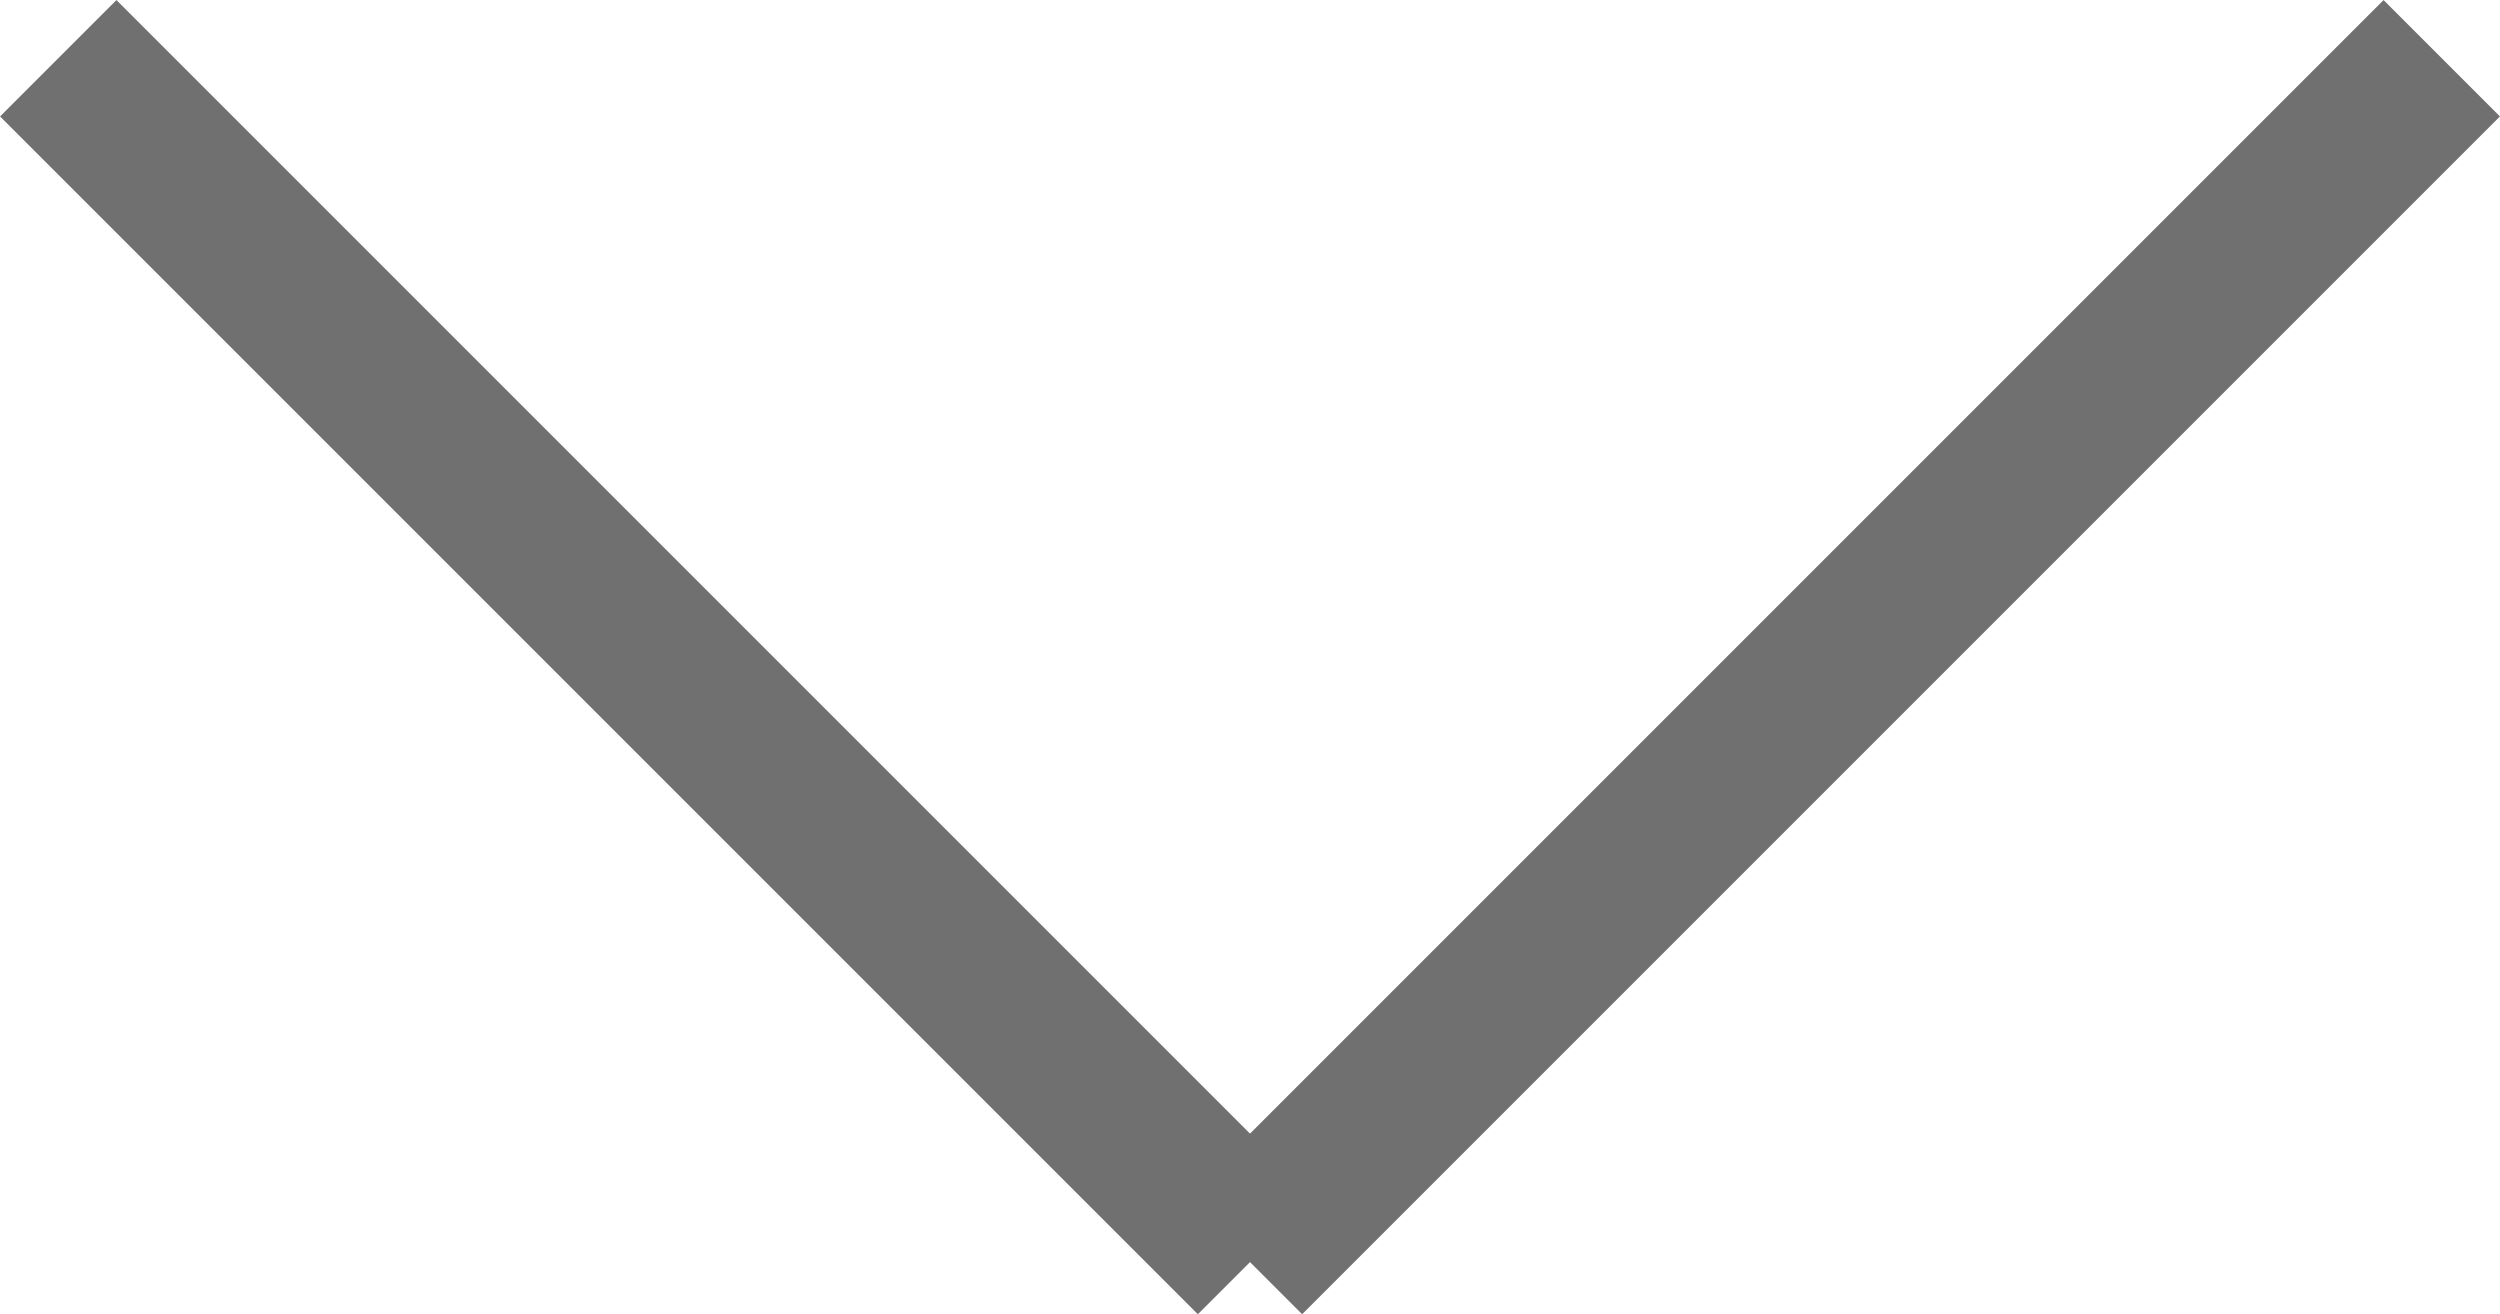 <svg xmlns="http://www.w3.org/2000/svg" width="15.191" height="7.986" viewBox="0 0 15.191 7.986">
  <g id="Grupo_18186" data-name="Grupo 18186" transform="translate(-829.269 -574.474)">
    <line id="Línea_283" data-name="Línea 283" x2="10.293" transform="translate(829.623 574.828) rotate(45)" fill="none" stroke="#707070" stroke-width="1"/>
    <line id="Línea_284" data-name="Línea 284" x2="10.293" transform="translate(844.106 574.828) rotate(135)" fill="none" stroke="#707070" stroke-width="1"/>
  </g>
</svg>
